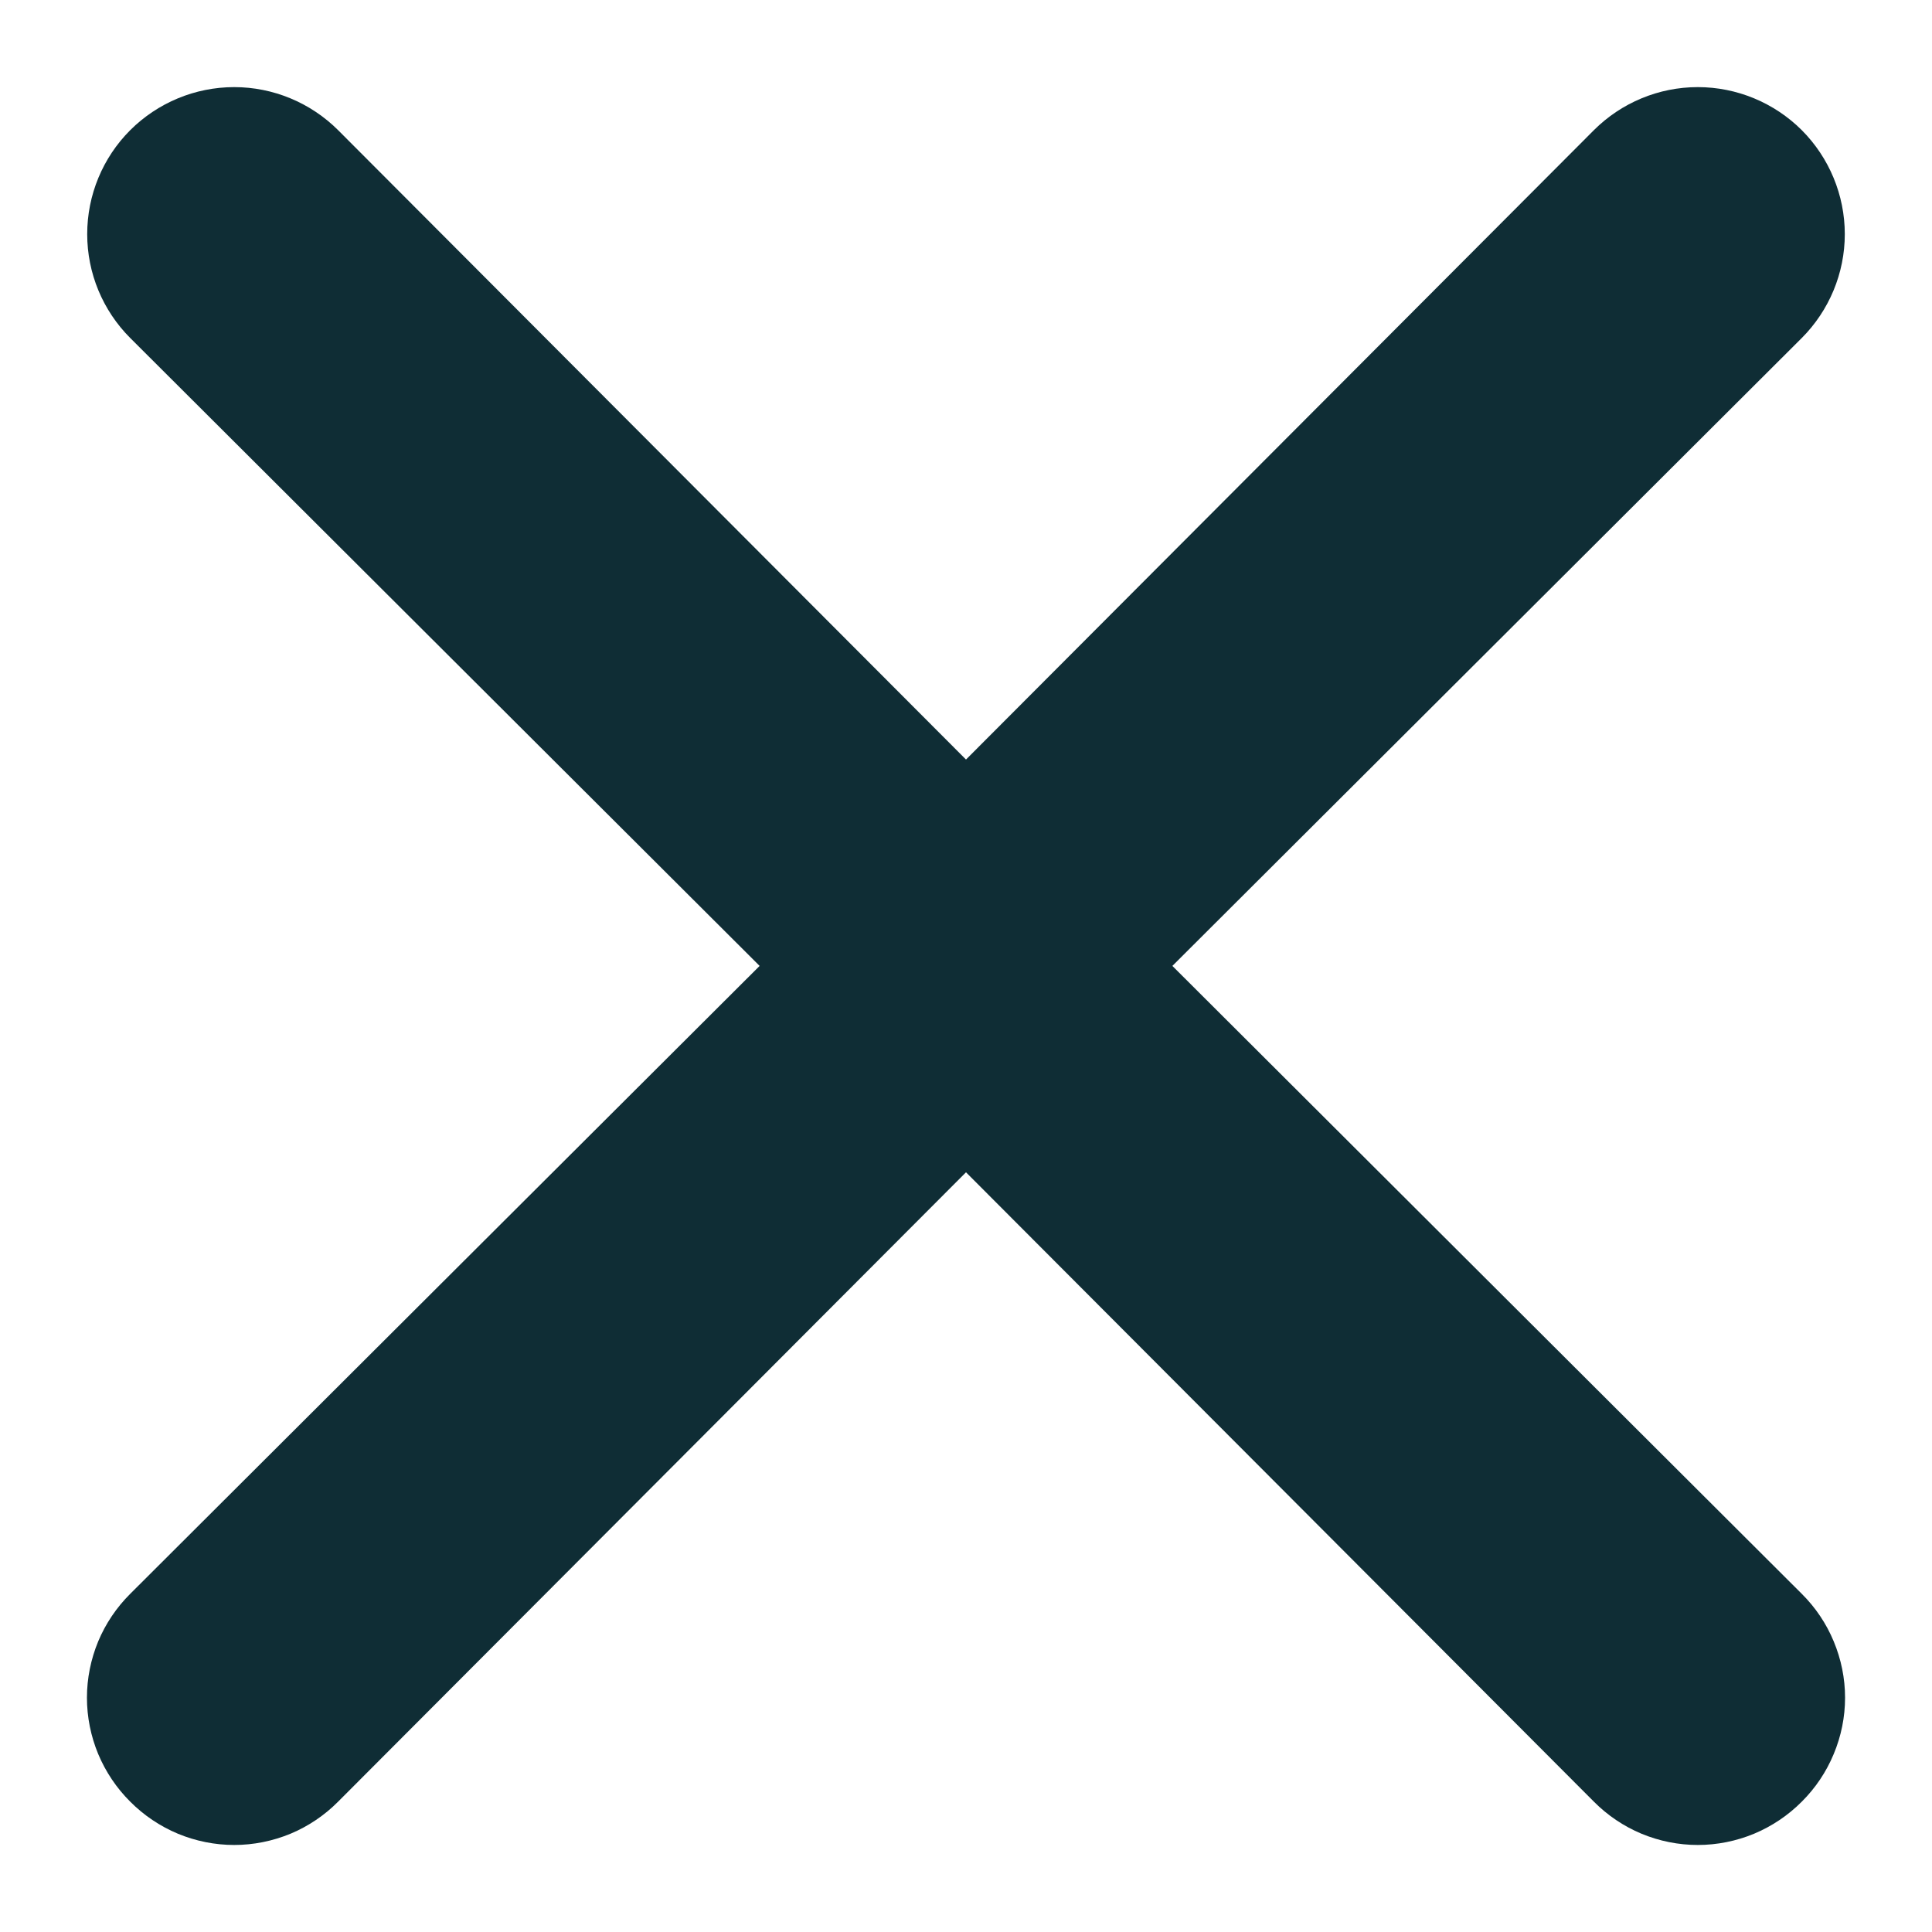 <svg width="22" height="22" viewBox="0 0 22 22" fill="none" xmlns="http://www.w3.org/2000/svg">
<path d="M13.35 10.999L20.517 3.849C20.83 3.535 21.007 3.11 21.007 2.666C21.007 2.222 20.83 1.796 20.517 1.482C20.203 1.169 19.777 0.992 19.333 0.992C18.889 0.992 18.464 1.169 18.15 1.482L11 8.649L3.85 1.482C3.536 1.169 3.11 0.992 2.667 0.992C2.223 0.992 1.797 1.169 1.483 1.482C1.169 1.796 0.993 2.222 0.993 2.666C0.993 3.11 1.169 3.535 1.483 3.849L8.65 10.999L1.483 18.149C1.327 18.304 1.203 18.488 1.118 18.691C1.034 18.895 0.99 19.112 0.99 19.332C0.99 19.552 1.034 19.77 1.118 19.973C1.203 20.176 1.327 20.361 1.483 20.516C1.638 20.672 1.823 20.796 2.026 20.881C2.229 20.965 2.447 21.009 2.667 21.009C2.887 21.009 3.104 20.965 3.308 20.881C3.511 20.796 3.695 20.672 3.85 20.516L11 13.349L18.15 20.516C18.305 20.672 18.489 20.796 18.692 20.881C18.895 20.965 19.113 21.009 19.333 21.009C19.553 21.009 19.771 20.965 19.974 20.881C20.177 20.796 20.362 20.672 20.517 20.516C20.673 20.361 20.797 20.176 20.881 19.973C20.966 19.77 21.01 19.552 21.01 19.332C21.01 19.112 20.966 18.895 20.881 18.691C20.797 18.488 20.673 18.304 20.517 18.149L13.35 10.999Z" fill="#0F2D35"/>
</svg>
